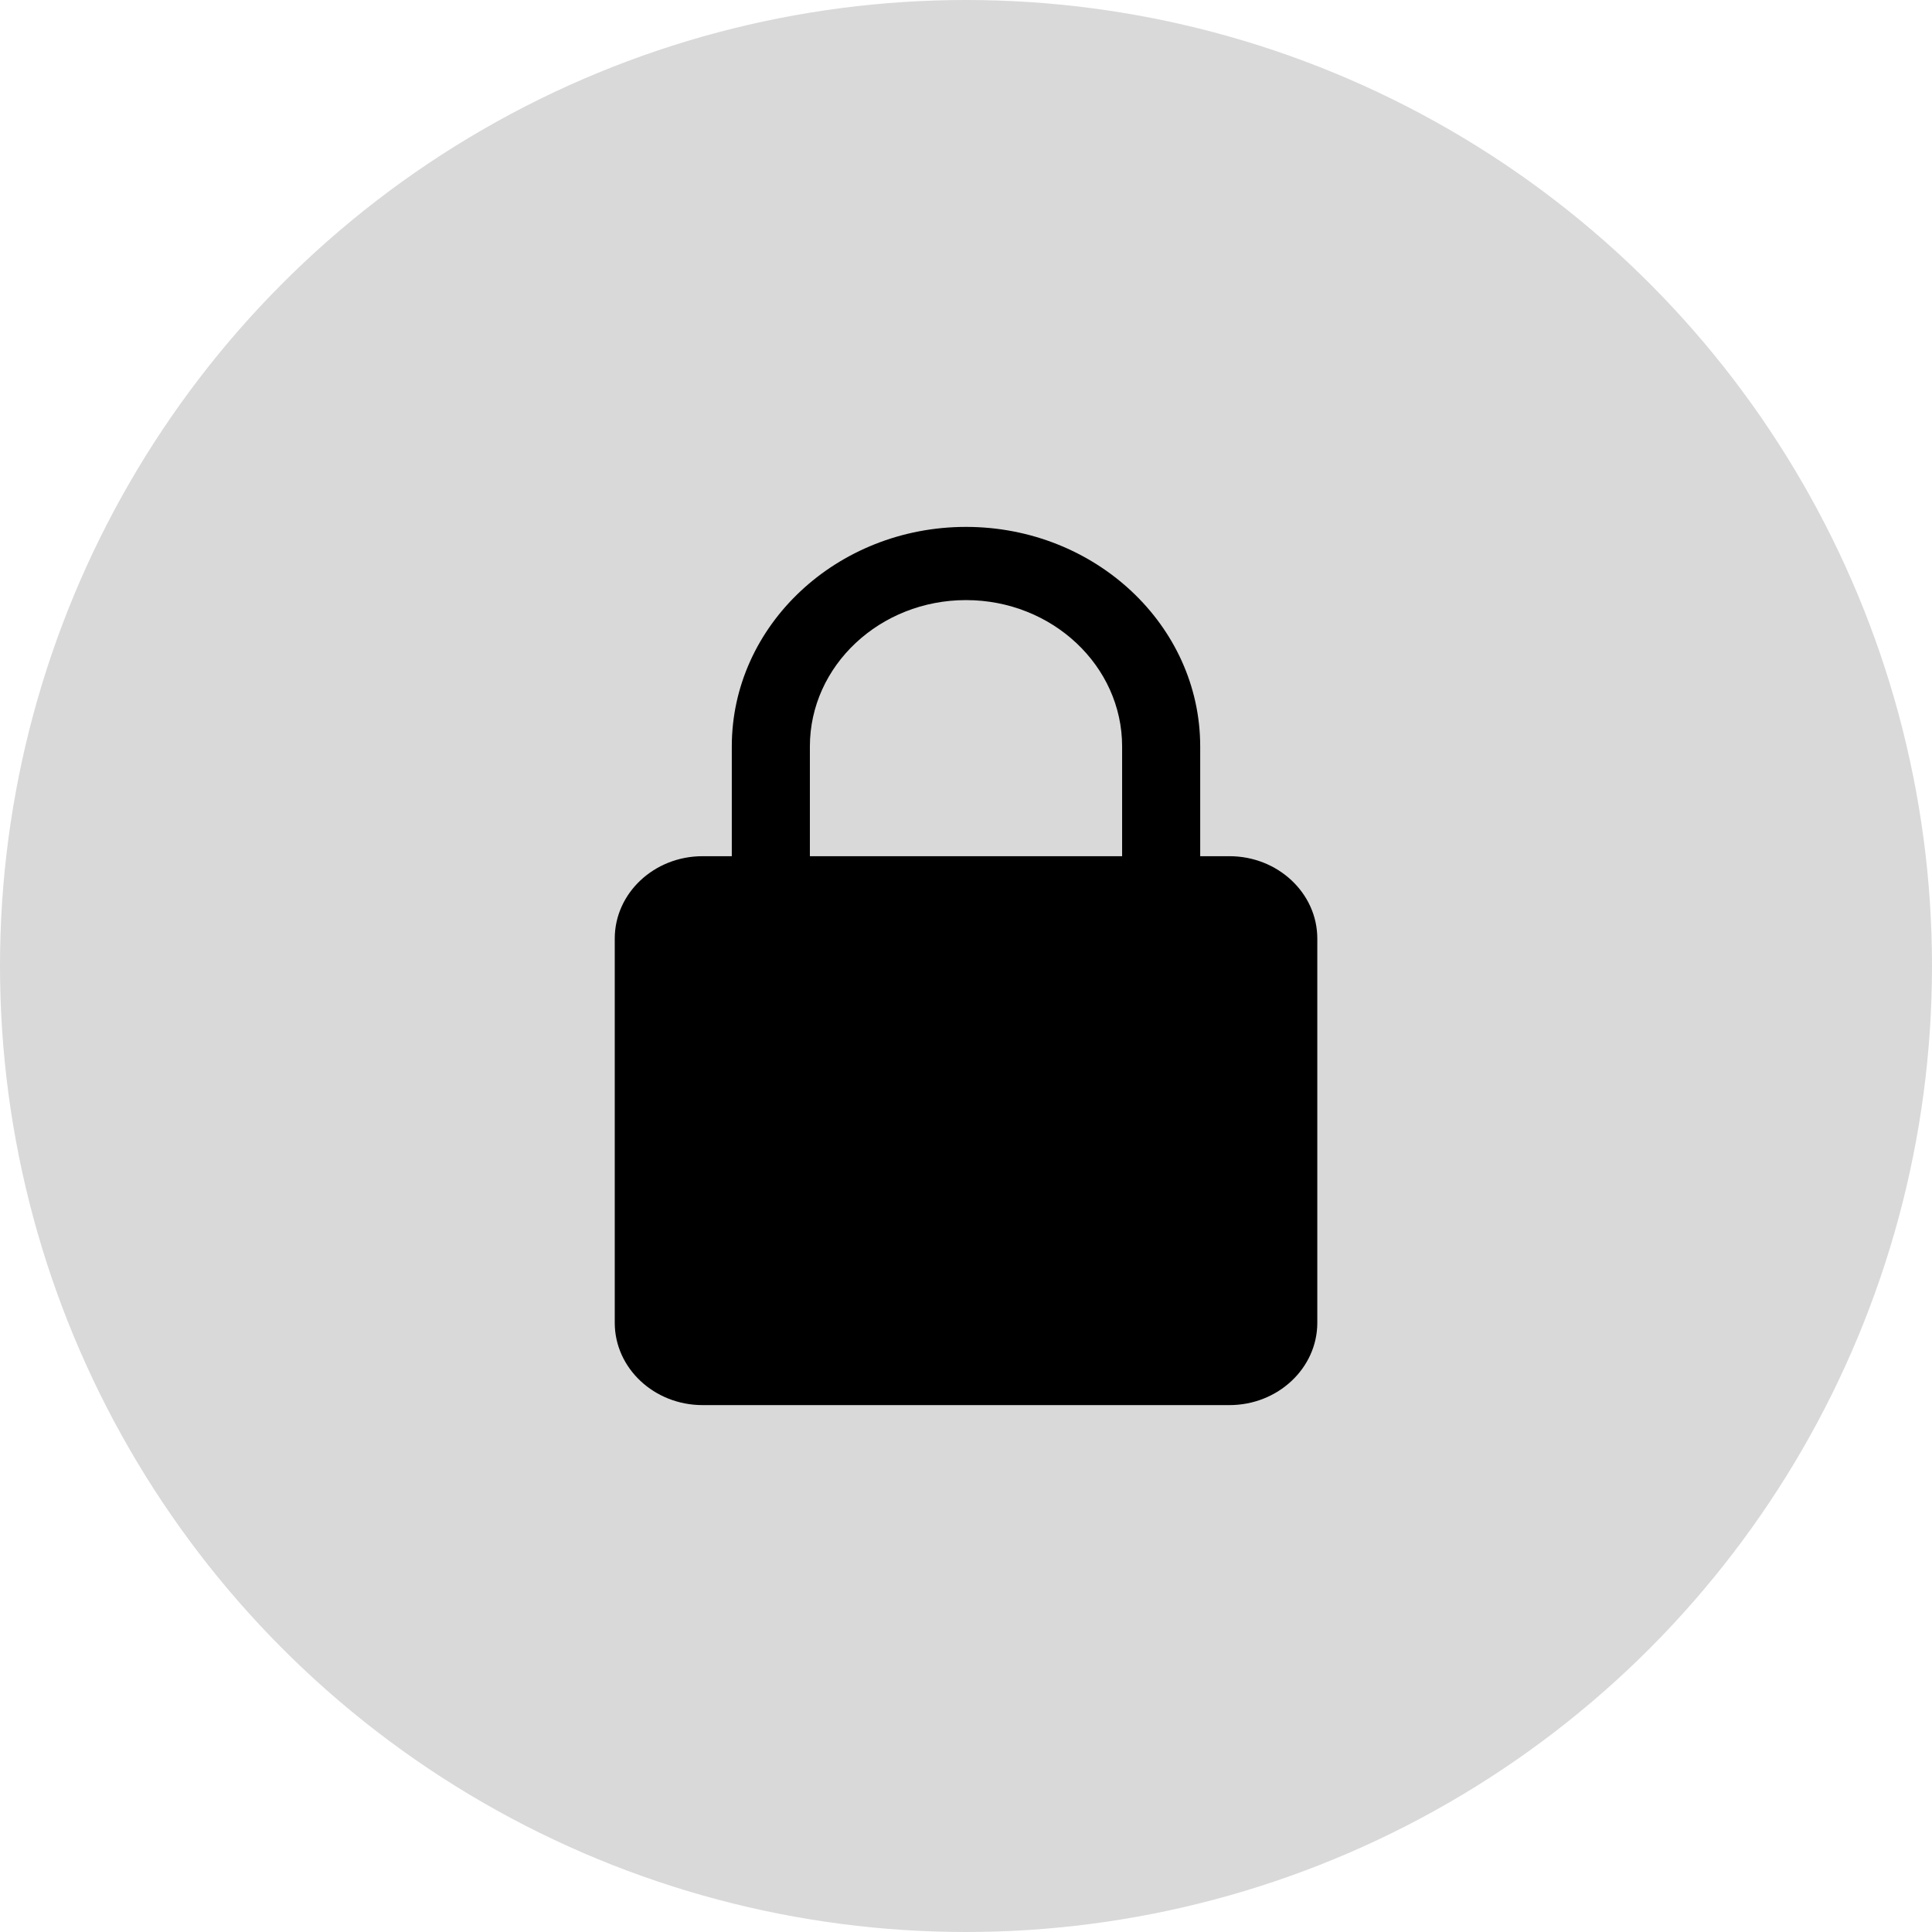 <svg width="36" height="36" viewBox="0 0 36 36" fill="none" xmlns="http://www.w3.org/2000/svg">
<circle cx="18" cy="18" r="18" fill="#D9D9D9"/>
<path d="M22.909 15.954H22.364V13.909C22.364 11.653 20.407 9.818 18 9.818C15.593 9.818 13.636 11.653 13.636 13.909V15.954H13.091C12.189 15.954 11.455 16.642 11.455 17.489V24.648C11.455 25.494 12.189 26.182 13.091 26.182H22.909C23.811 26.182 24.546 25.494 24.546 24.648V17.489C24.546 16.642 23.811 15.954 22.909 15.954ZM15.091 13.909C15.091 12.405 16.396 11.182 18 11.182C19.604 11.182 20.909 12.405 20.909 13.909V15.954H15.091V13.909Z" fill="black"/>
</svg>
